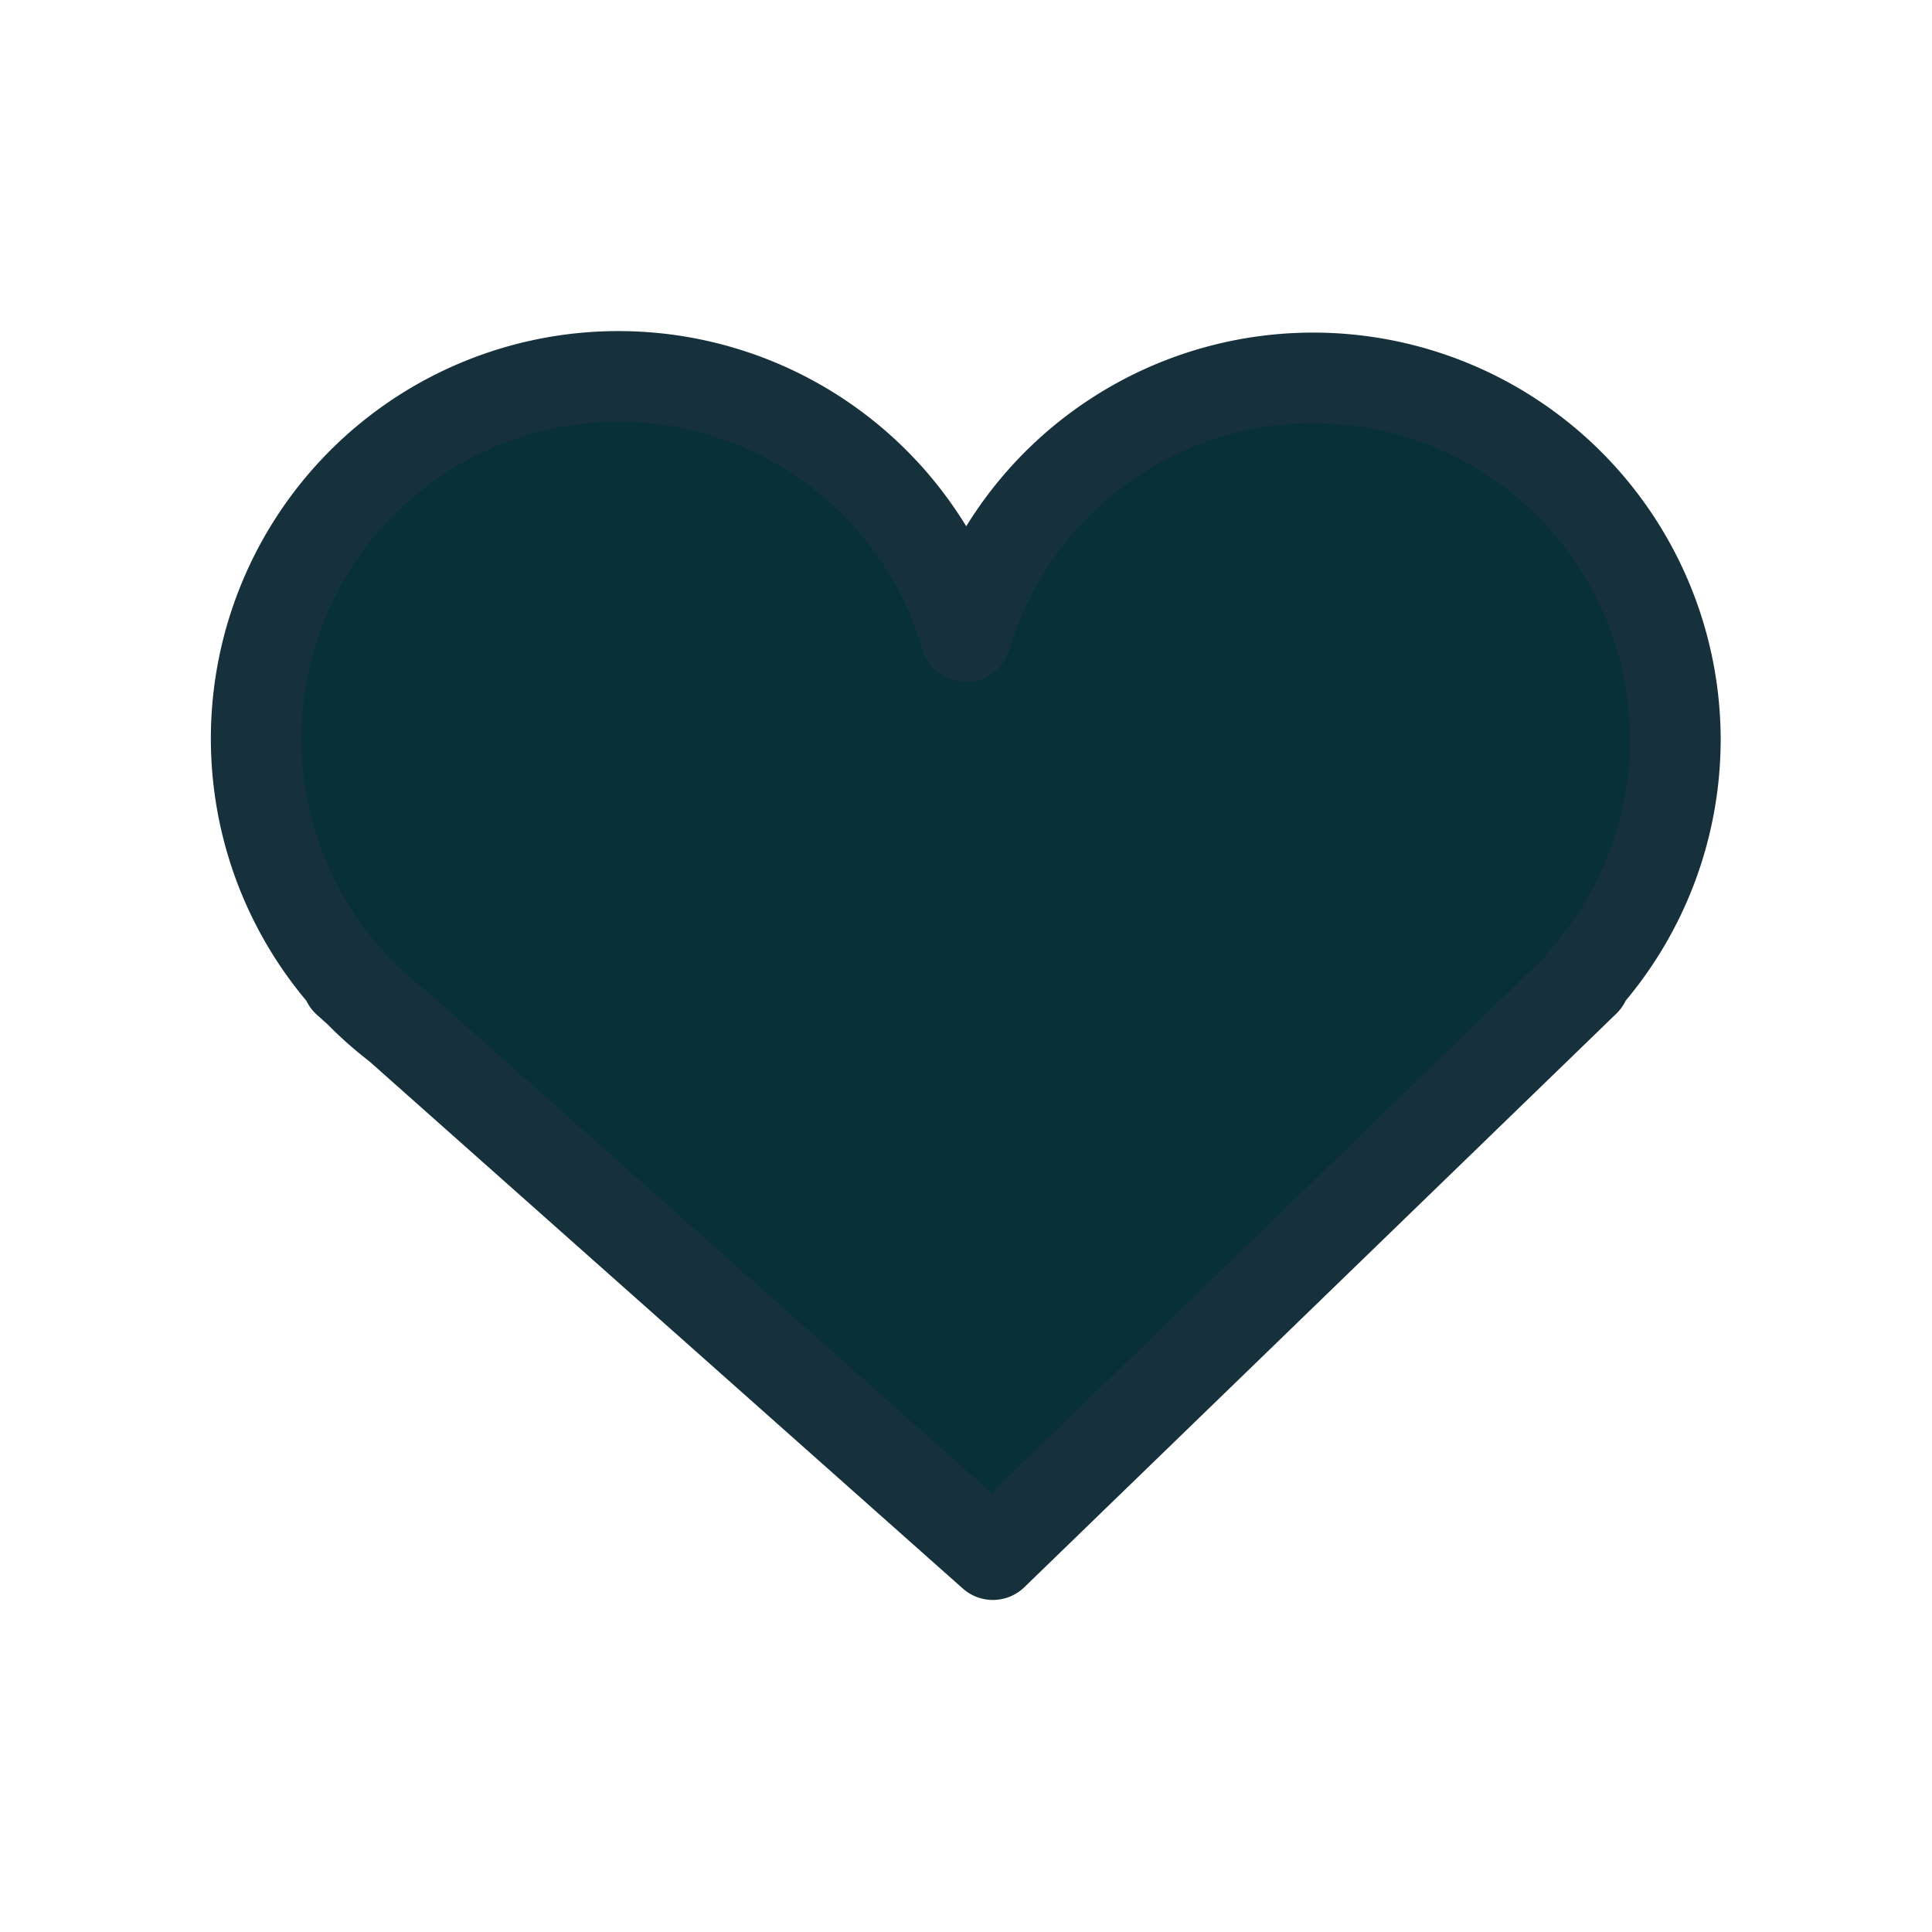 <?xml version="1.0" ?>
<svg width="64px" height="64px" viewBox="0 0 64 64" data-name="Icon Set - Black" id="Icon_Set_-_Black"
     xmlns="http://www.w3.org/2000/svg">
  <defs>
    <style>.cls-1 {
      fill: #073038;
      stroke: #16313c;
      stroke-linecap: round;
      stroke-linejoin: round;
      stroke-width: 3px;
    }</style>
  </defs>
  <g id="Heart">
    <path class="cls-1"
          d="M55.5,24.5A12,12,0,0,0,32,21.09,12,12,0,1,0,11.57,32.5H11.5l.38.34A11.94,11.94,0,0,0,13.19,34l19.7,17.5,19.61-19h-.07A12,12,0,0,0,55.5,24.5Z"/>
  </g>
</svg>
